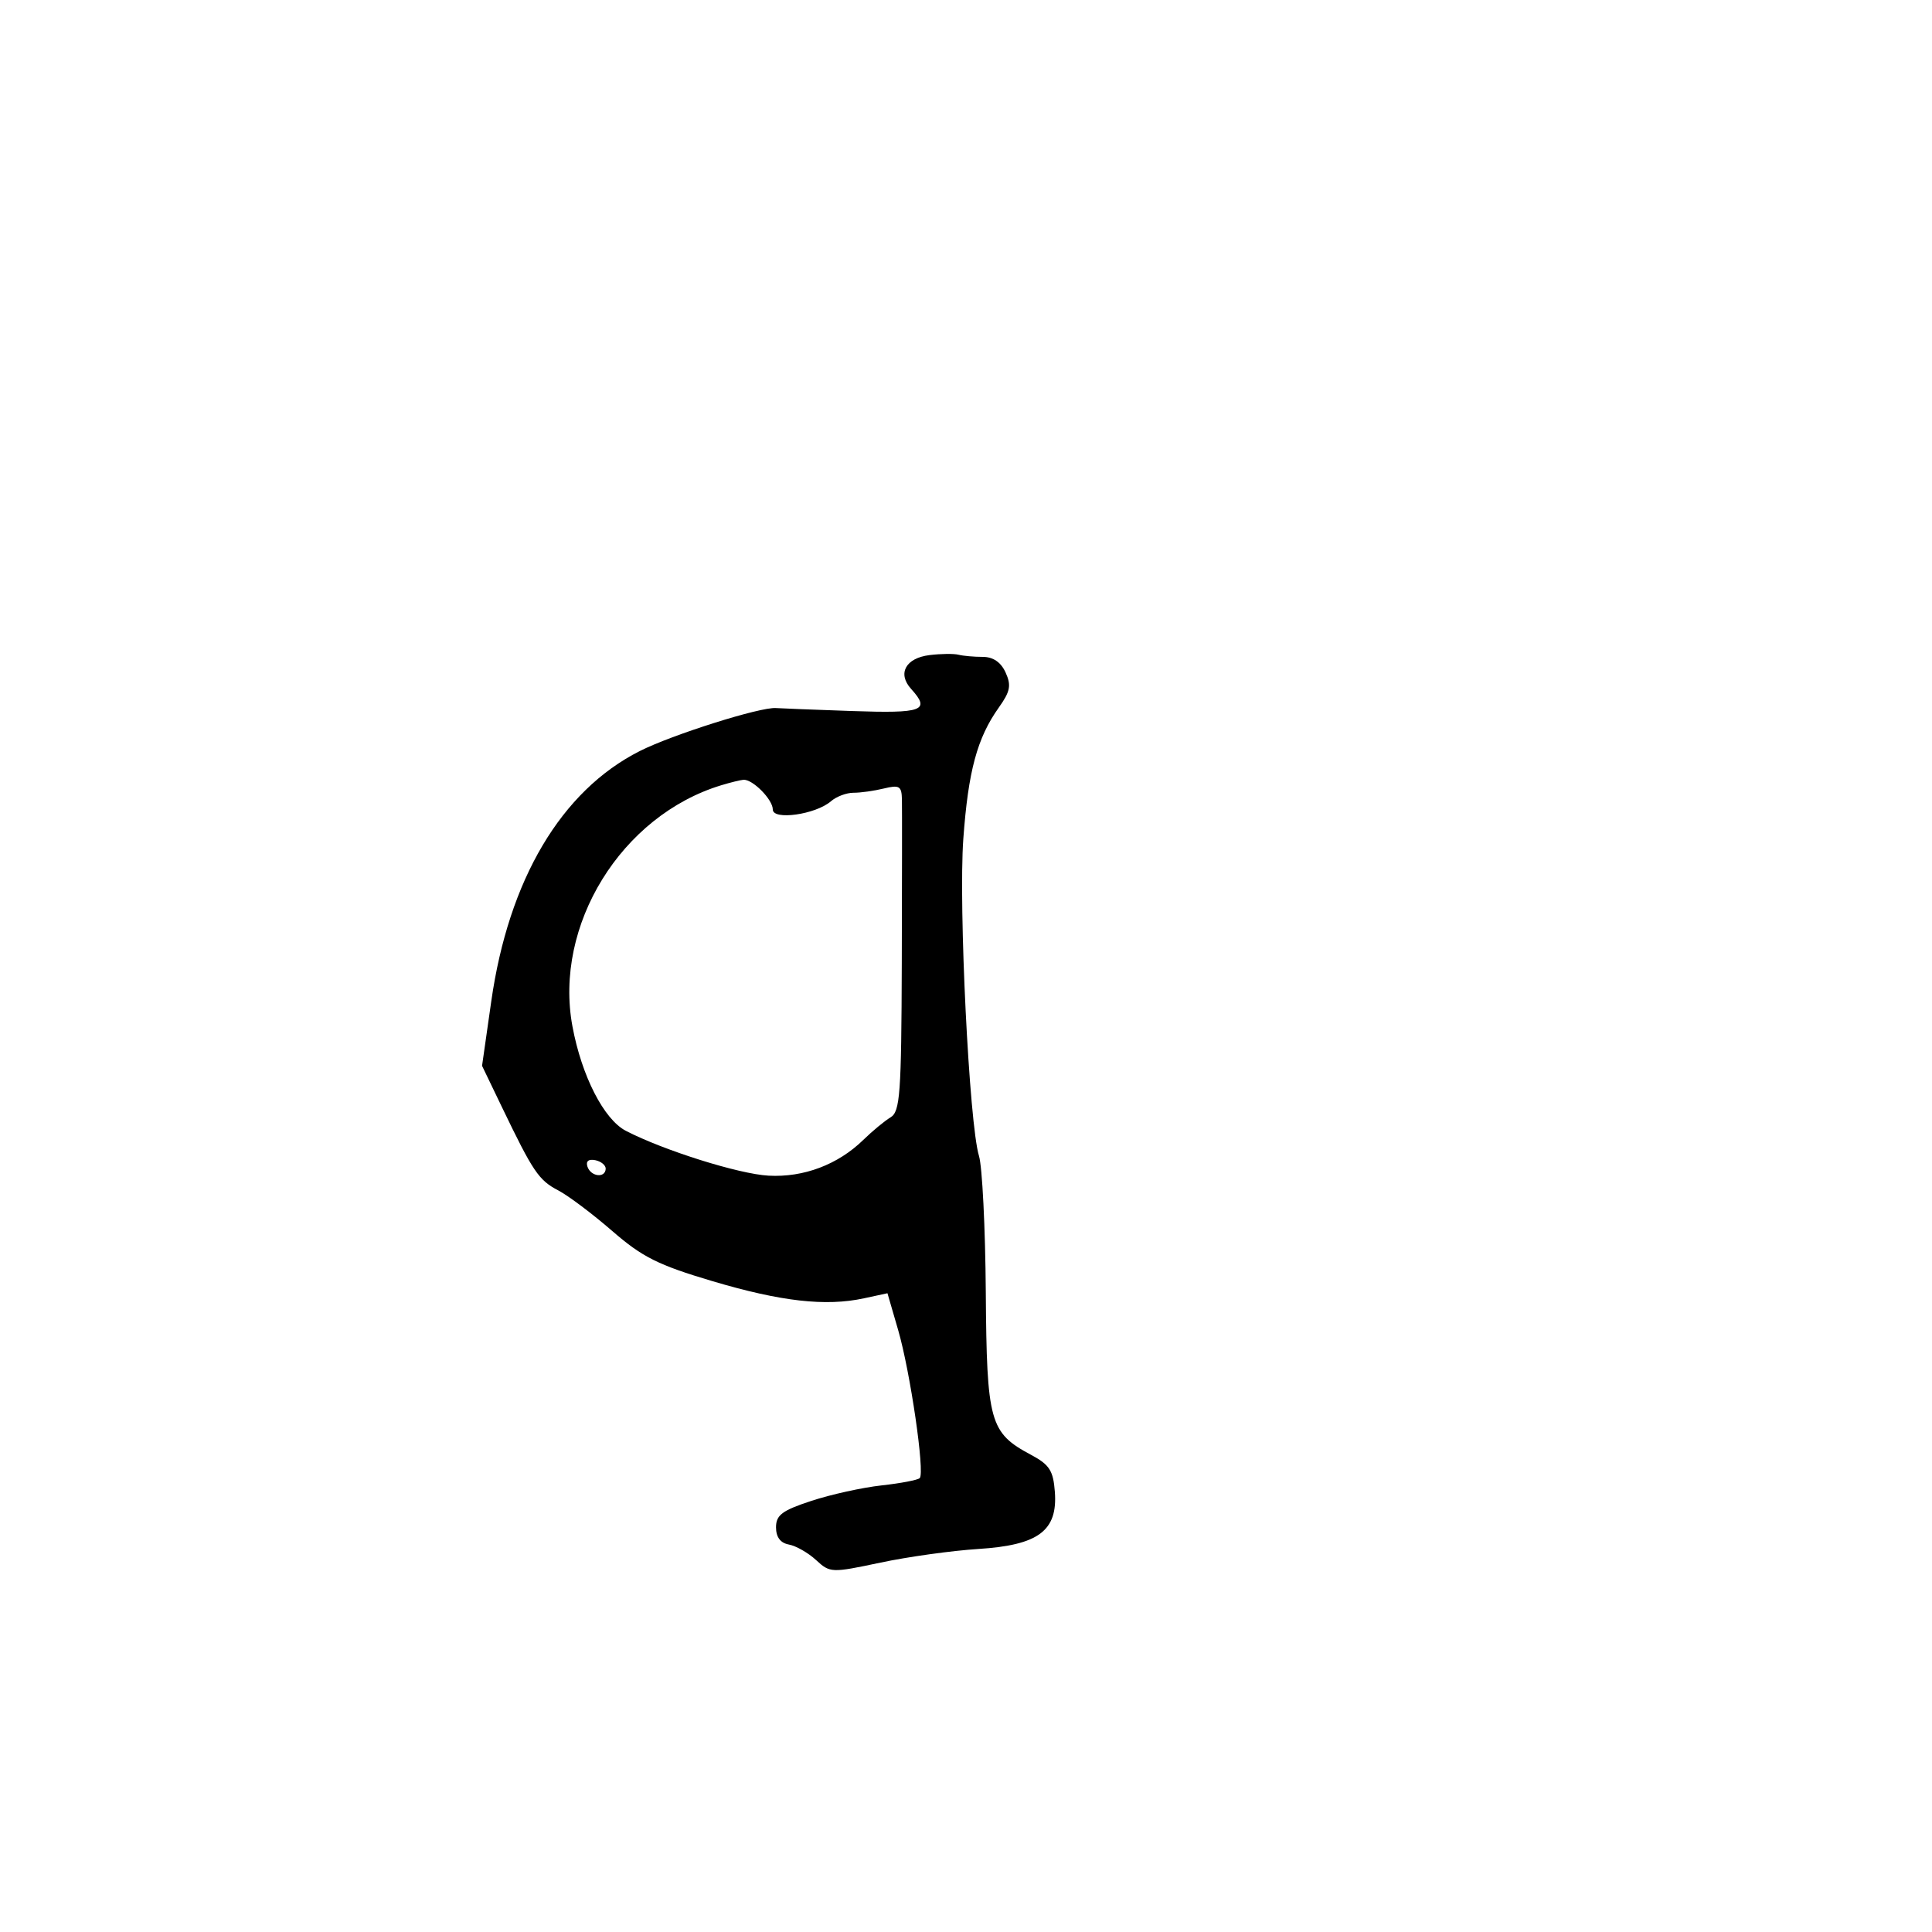 <svg xmlns="http://www.w3.org/2000/svg" width="300" height="300" viewBox="0 0 300 300" version="1.1">
	<path d="M 144.335 101.723 C 140.626 102.181, 139.316 104.587, 141.476 106.973 C 144.531 110.349, 143.338 110.792, 132.250 110.407 C 126.338 110.202, 121.050 109.995, 120.500 109.948 C 118.110 109.743, 104.373 114.079, 99.330 116.630 C 87.153 122.791, 78.979 136.575, 76.280 155.500 L 74.853 165.500 77.982 172 C 82.786 181.979, 83.658 183.265, 86.686 184.846 C 88.234 185.653, 92 188.485, 95.056 191.138 C 99.740 195.205, 102.182 196.428, 110.626 198.937 C 121.269 202.099, 128.210 202.885, 134.152 201.602 L 137.804 200.814 139.461 206.514 C 141.347 213.003, 143.636 228.697, 142.816 229.518 C 142.516 229.817, 139.848 230.328, 136.886 230.654 C 133.924 230.979, 129.025 232.059, 126 233.052 C 121.445 234.548, 120.500 235.255, 120.500 237.165 C 120.500 238.685, 121.183 239.597, 122.500 239.836 C 123.600 240.036, 125.498 241.120, 126.718 242.244 C 128.890 244.246, 129.099 244.255, 136.718 242.641 C 140.998 241.735, 147.833 240.782, 151.907 240.524 C 161.263 239.930, 164.255 237.696, 163.797 231.644 C 163.547 228.345, 162.961 227.436, 160.100 225.907 C 153.675 222.474, 153.223 220.848, 153.073 200.634 C 153 190.660, 152.525 181.150, 152.018 179.500 C 150.497 174.549, 148.825 140.745, 149.583 130.266 C 150.345 119.727, 151.736 114.584, 155.103 109.855 C 156.876 107.365, 157.057 106.421, 156.146 104.421 C 155.418 102.823, 154.214 102, 152.603 102 C 151.261 102, 149.564 101.850, 148.832 101.666 C 148.099 101.482, 146.076 101.508, 144.335 101.723 M 111.994 121.934 C 96.476 126.655, 85.976 143.664, 88.887 159.365 C 90.316 167.073, 93.775 173.832, 97.195 175.601 C 103.075 178.641, 114.726 182.301, 119.338 182.556 C 124.785 182.857, 130.117 180.844, 134.059 176.997 C 135.466 175.624, 137.369 174.050, 138.287 173.500 C 139.765 172.614, 139.965 169.867, 140.029 149.500 C 140.069 136.850, 140.079 125.435, 140.051 124.133 C 140.006 122.063, 139.656 121.851, 137.250 122.437 C 135.738 122.806, 133.613 123.104, 132.529 123.099 C 131.444 123.095, 129.869 123.688, 129.029 124.419 C 126.664 126.473, 120 127.419, 120 125.700 C 120 124.140, 116.838 120.954, 115.421 121.086 C 114.915 121.133, 113.372 121.515, 111.994 121.934 M 91.218 181.154 C 91.737 182.712, 93.974 182.984, 94.053 181.500 C 94.082 180.950, 93.355 180.345, 92.438 180.154 C 91.395 179.939, 90.938 180.313, 91.218 181.154" stroke="none" fill="black" fill-rule="evenodd"/>
</svg>